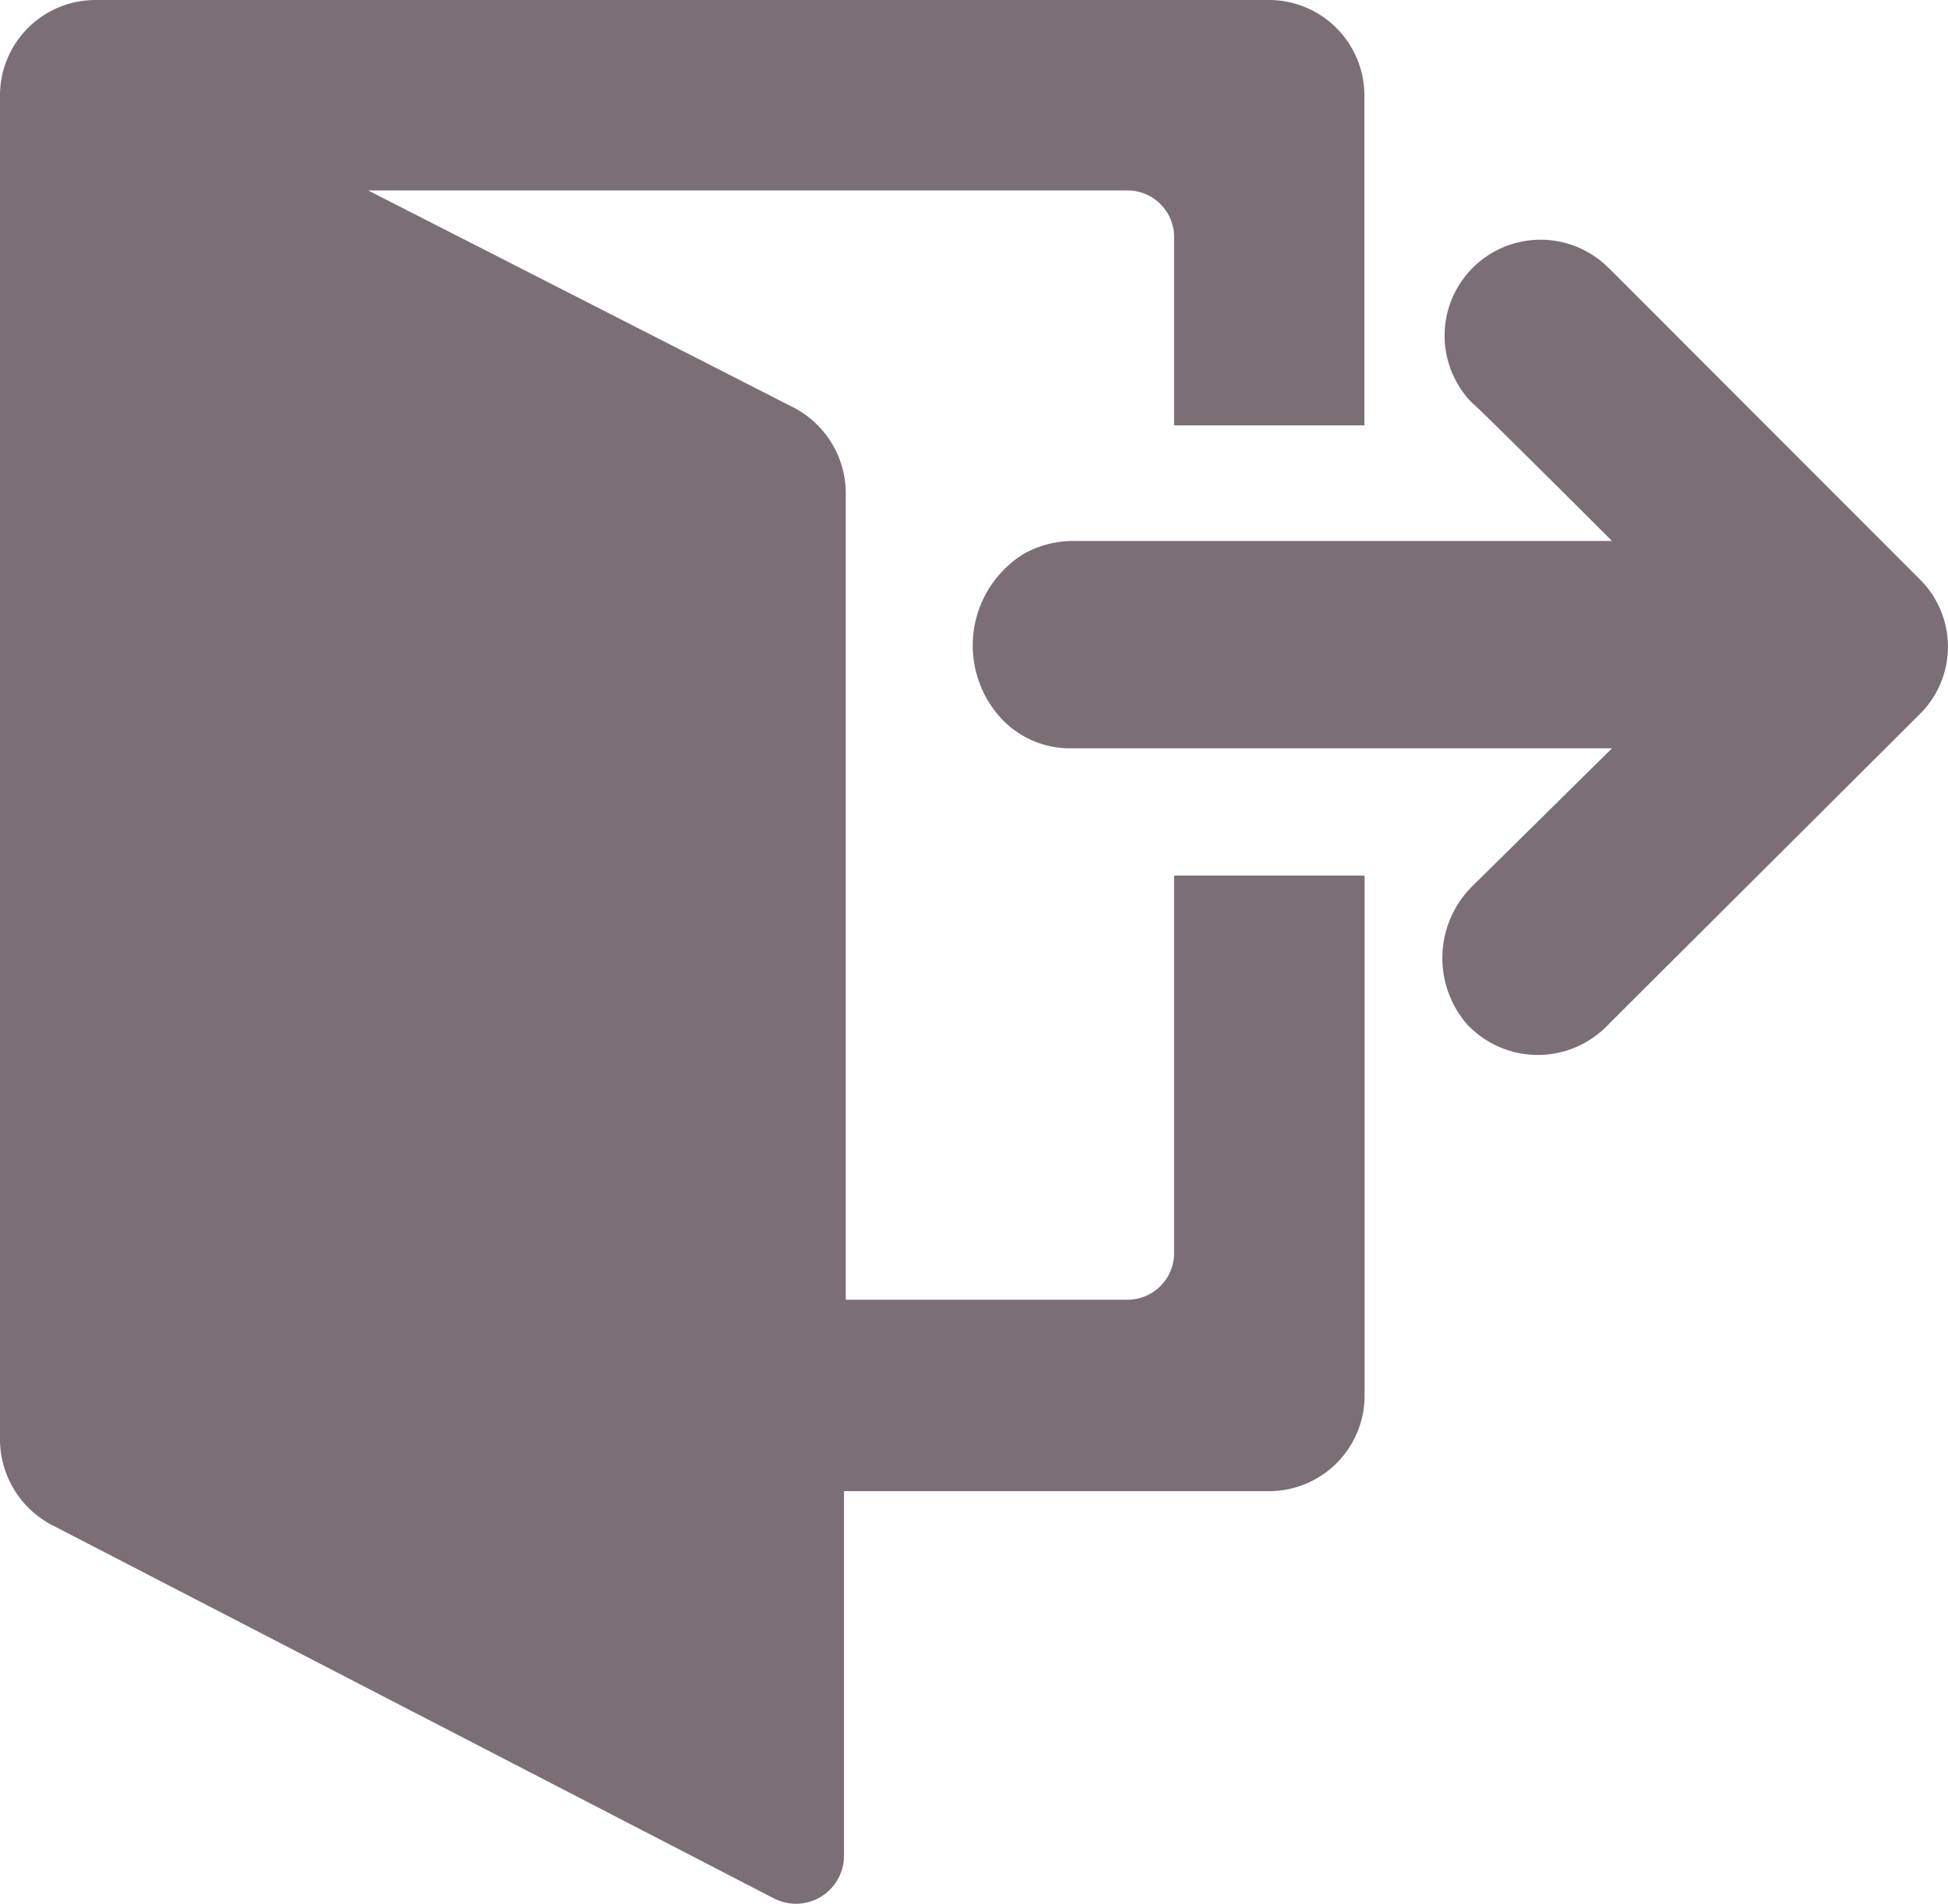 <svg id="Layer_1" data-name="Layer 1" xmlns="http://www.w3.org/2000/svg" viewBox="0 0 98.9 96.67"><defs><style>.cls-1{fill:#7b6e77;}</style></defs><title>logout_white</title><path class="cls-1" d="M69.27,21.51V4.83A4.85,4.85,0,0,0,64.45,0H4.84A4.85,4.85,0,0,0,0,4.83V73.14a4.92,4.92,0,0,0,2.58,4.27l36.73,19a2.44,2.44,0,0,0,3.54-2.17V75.72h21.6a4.85,4.85,0,0,0,4.83-4.83V44.46H59.61V63.63A2.37,2.37,0,0,1,57.29,66H42.94V25a4.92,4.92,0,0,0-2.58-4.27L18.69,9.67h38.5A2.37,2.37,0,0,1,59.61,12s0,.07,0,.1v9.5h9.67Z"/><path class="cls-1" d="M81.68,13.61,97.39,29.34a4.82,4.82,0,0,1,.19,6.81l-.19.19L81.68,52a4.92,4.92,0,0,1-7,.21l-.14-.13A5.14,5.14,0,0,1,74.75,45l7.09-7H54.37a4.77,4.77,0,0,1-3.62-1.61A5.47,5.47,0,0,1,52,28.11a5.16,5.16,0,0,1,2.42-.64H81.84s-7-7-7.09-7a4.87,4.87,0,0,1,6.93-6.85h0Z"/></svg>
